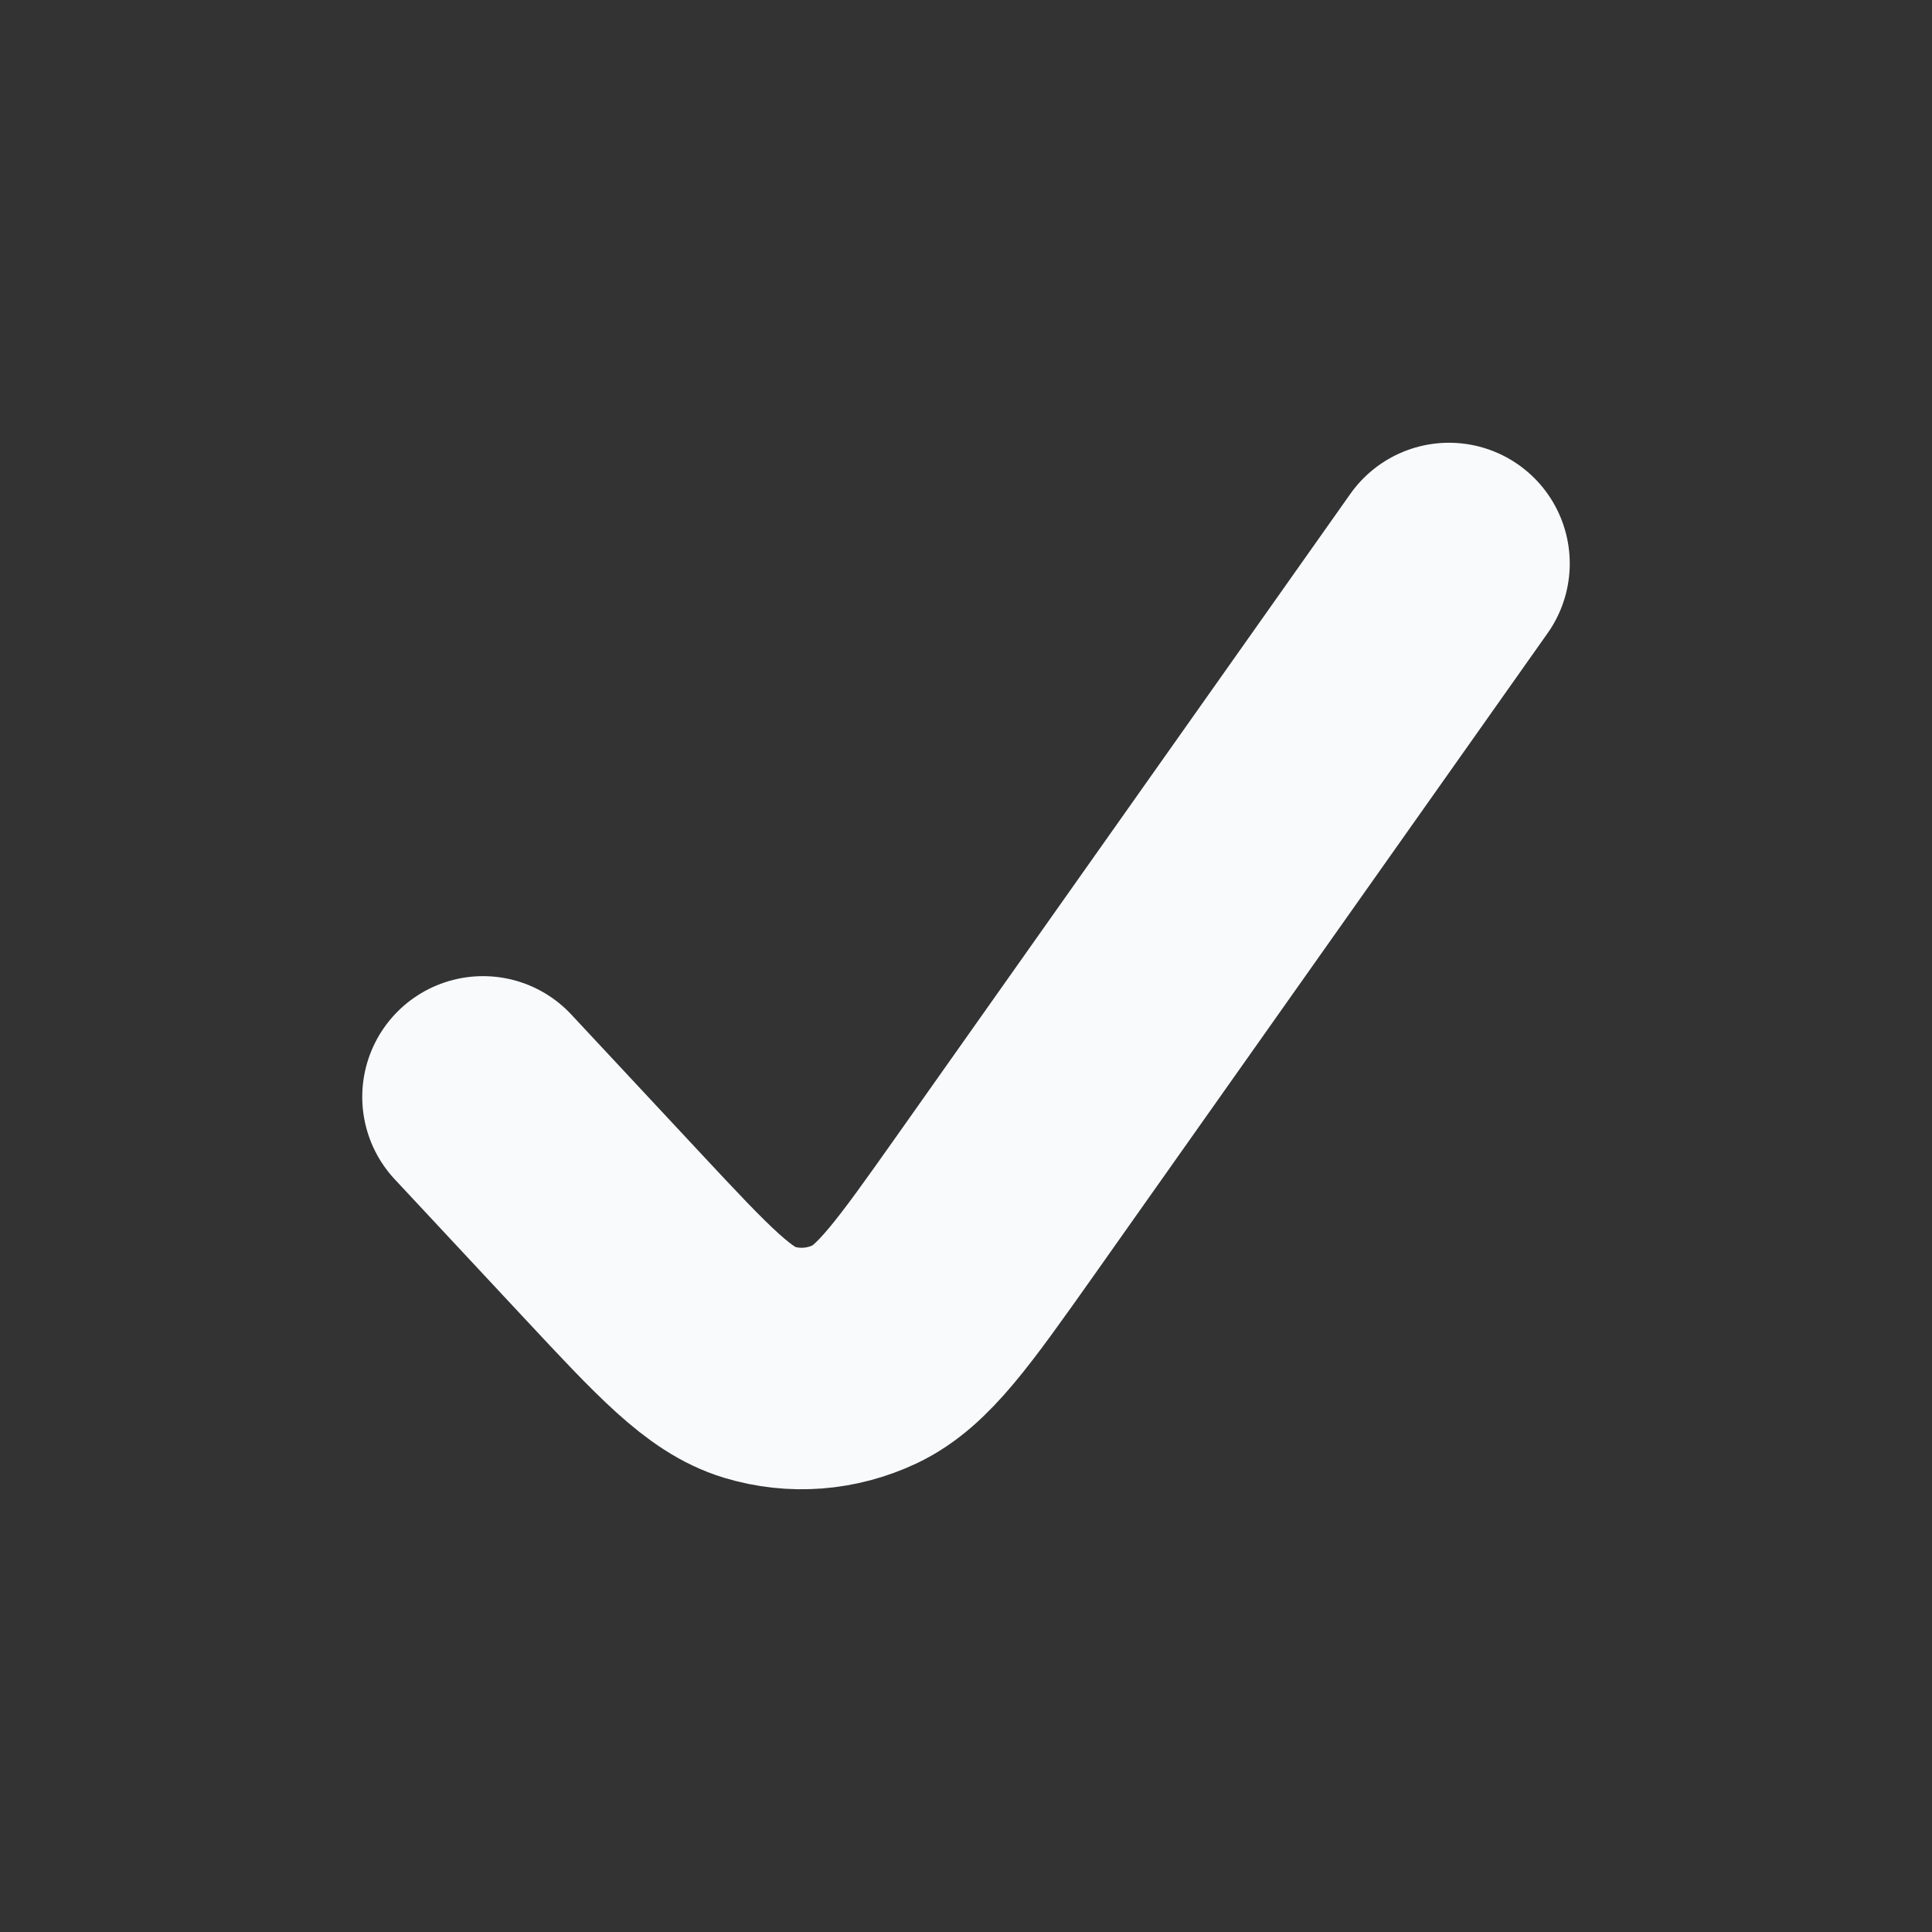 <svg width="12" height="12" viewBox="0 0 12 12" fill="none" xmlns="http://www.w3.org/2000/svg">
<rect x="0" y="0" width="12" height="12" fill="#333333" stroke="none"/>
<path d="M3 6.813L3.803 7.674C4.246 8.149 4.468 8.386 4.715 8.461C4.934 8.527 5.165 8.509 5.373 8.411C5.609 8.299 5.799 8.03 6.179 7.493L9 3.5" stroke="#F8FAFC" stroke-width="1.5" stroke-linecap="round" stroke-linejoin="round"/>
</svg>
